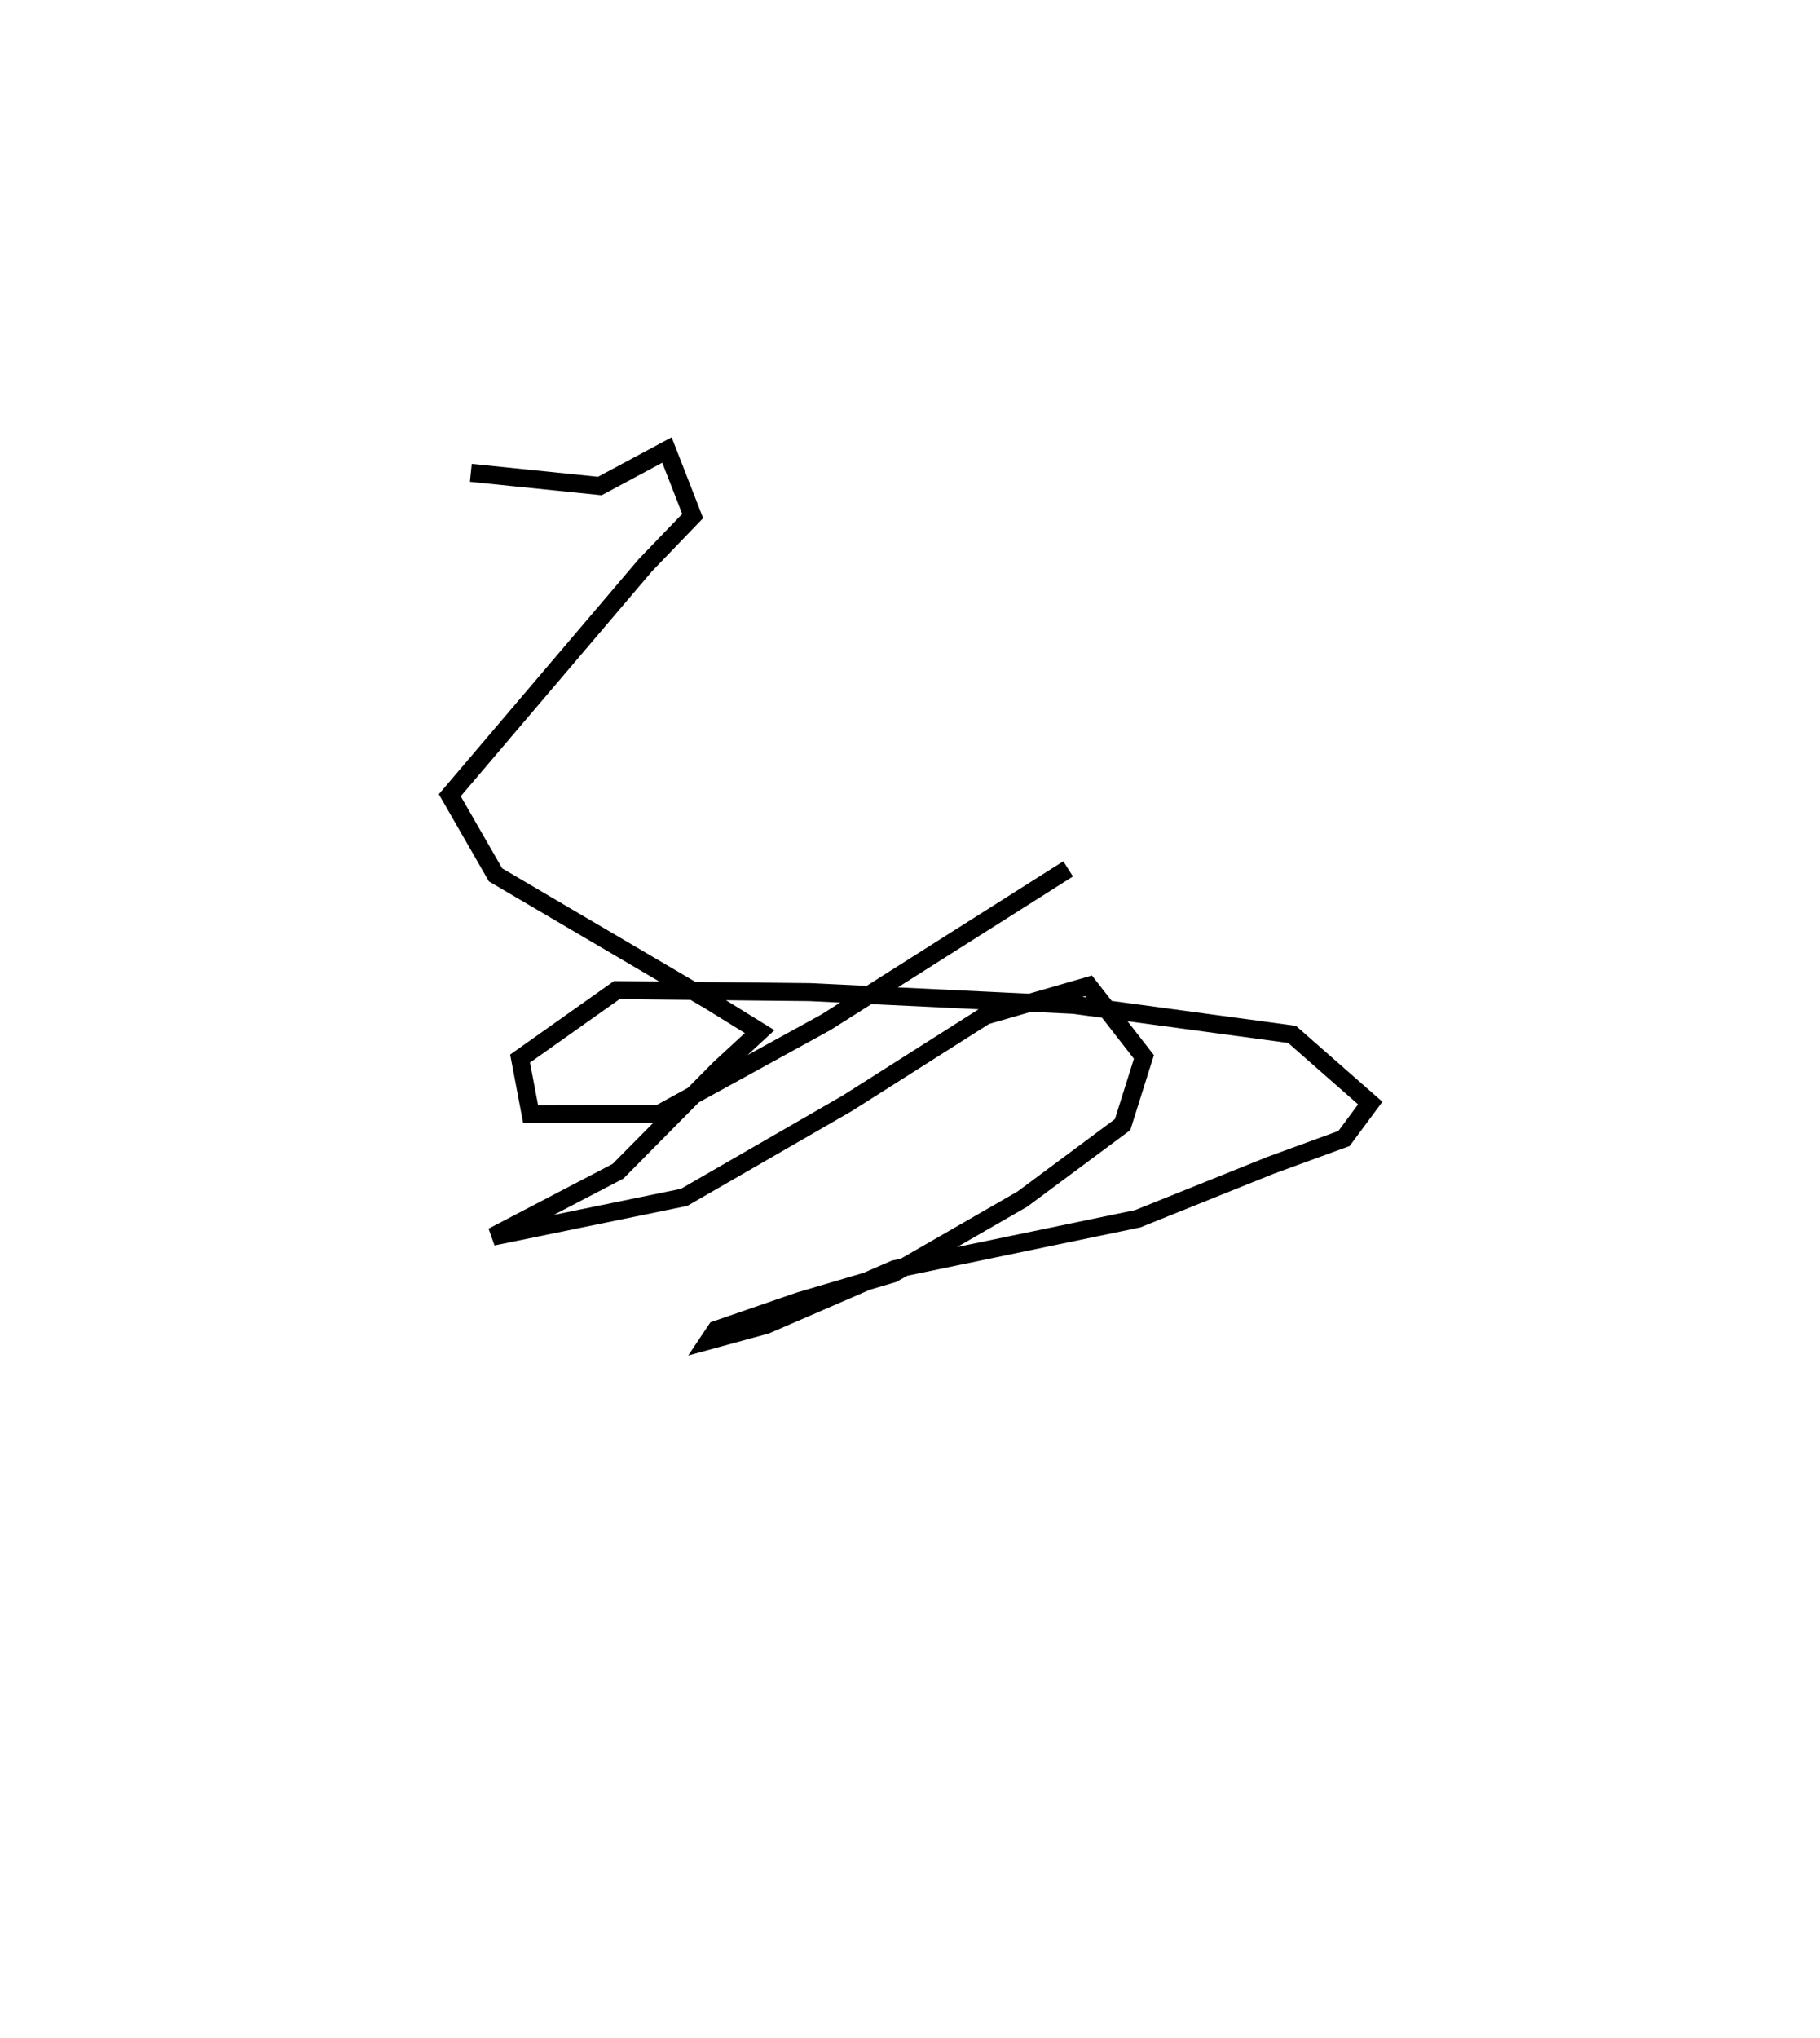 <?xml version="1.0" encoding="utf-8" ?>
<svg baseProfile="full" height="113.235" version="1.1" width="101.164" xmlns="http://www.w3.org/2000/svg" xmlns:ev="http://www.w3.org/2001/xml-events" xmlns:xlink="http://www.w3.org/1999/xlink"><defs /><rect fill="white" height="113.235" width="101.164" x="0" y="0" /><path d="M48.992,88.235 m0.0,0.0 m-22.821,-61.966 l7.169,0.733 3.733,-2.001 l1.429,3.667 -2.625,2.727 l-10.876,12.785 2.543,4.424 l11.887,6.982 2.793,1.727 l-2.239,2.068 -5.634,5.689 l-6.964,3.632 10.638,-2.181 l9.07,-5.226 7.674,-4.868 l5.741,-1.659 3.074,3.952 l-1.184,3.759 -5.574,4.139 l-7.189,4.134 -5.239,1.545 l-4.587,1.582 -0.396,0.591 l3.16,-0.862 7.157,-3.098 l13.509,-2.802 7.391,-2.971 l4.075,-1.487 1.458,-1.968 l-4.348,-3.816 -12.129,-1.64 l-14.684,-0.708 -10.721,-0.112 l-5.375,3.805 0.587,3.087 l7.142,-0.013 9.273,-5.092 l13.462,-8.522 " fill="none" stroke="black" stroke-width="1" /></svg>